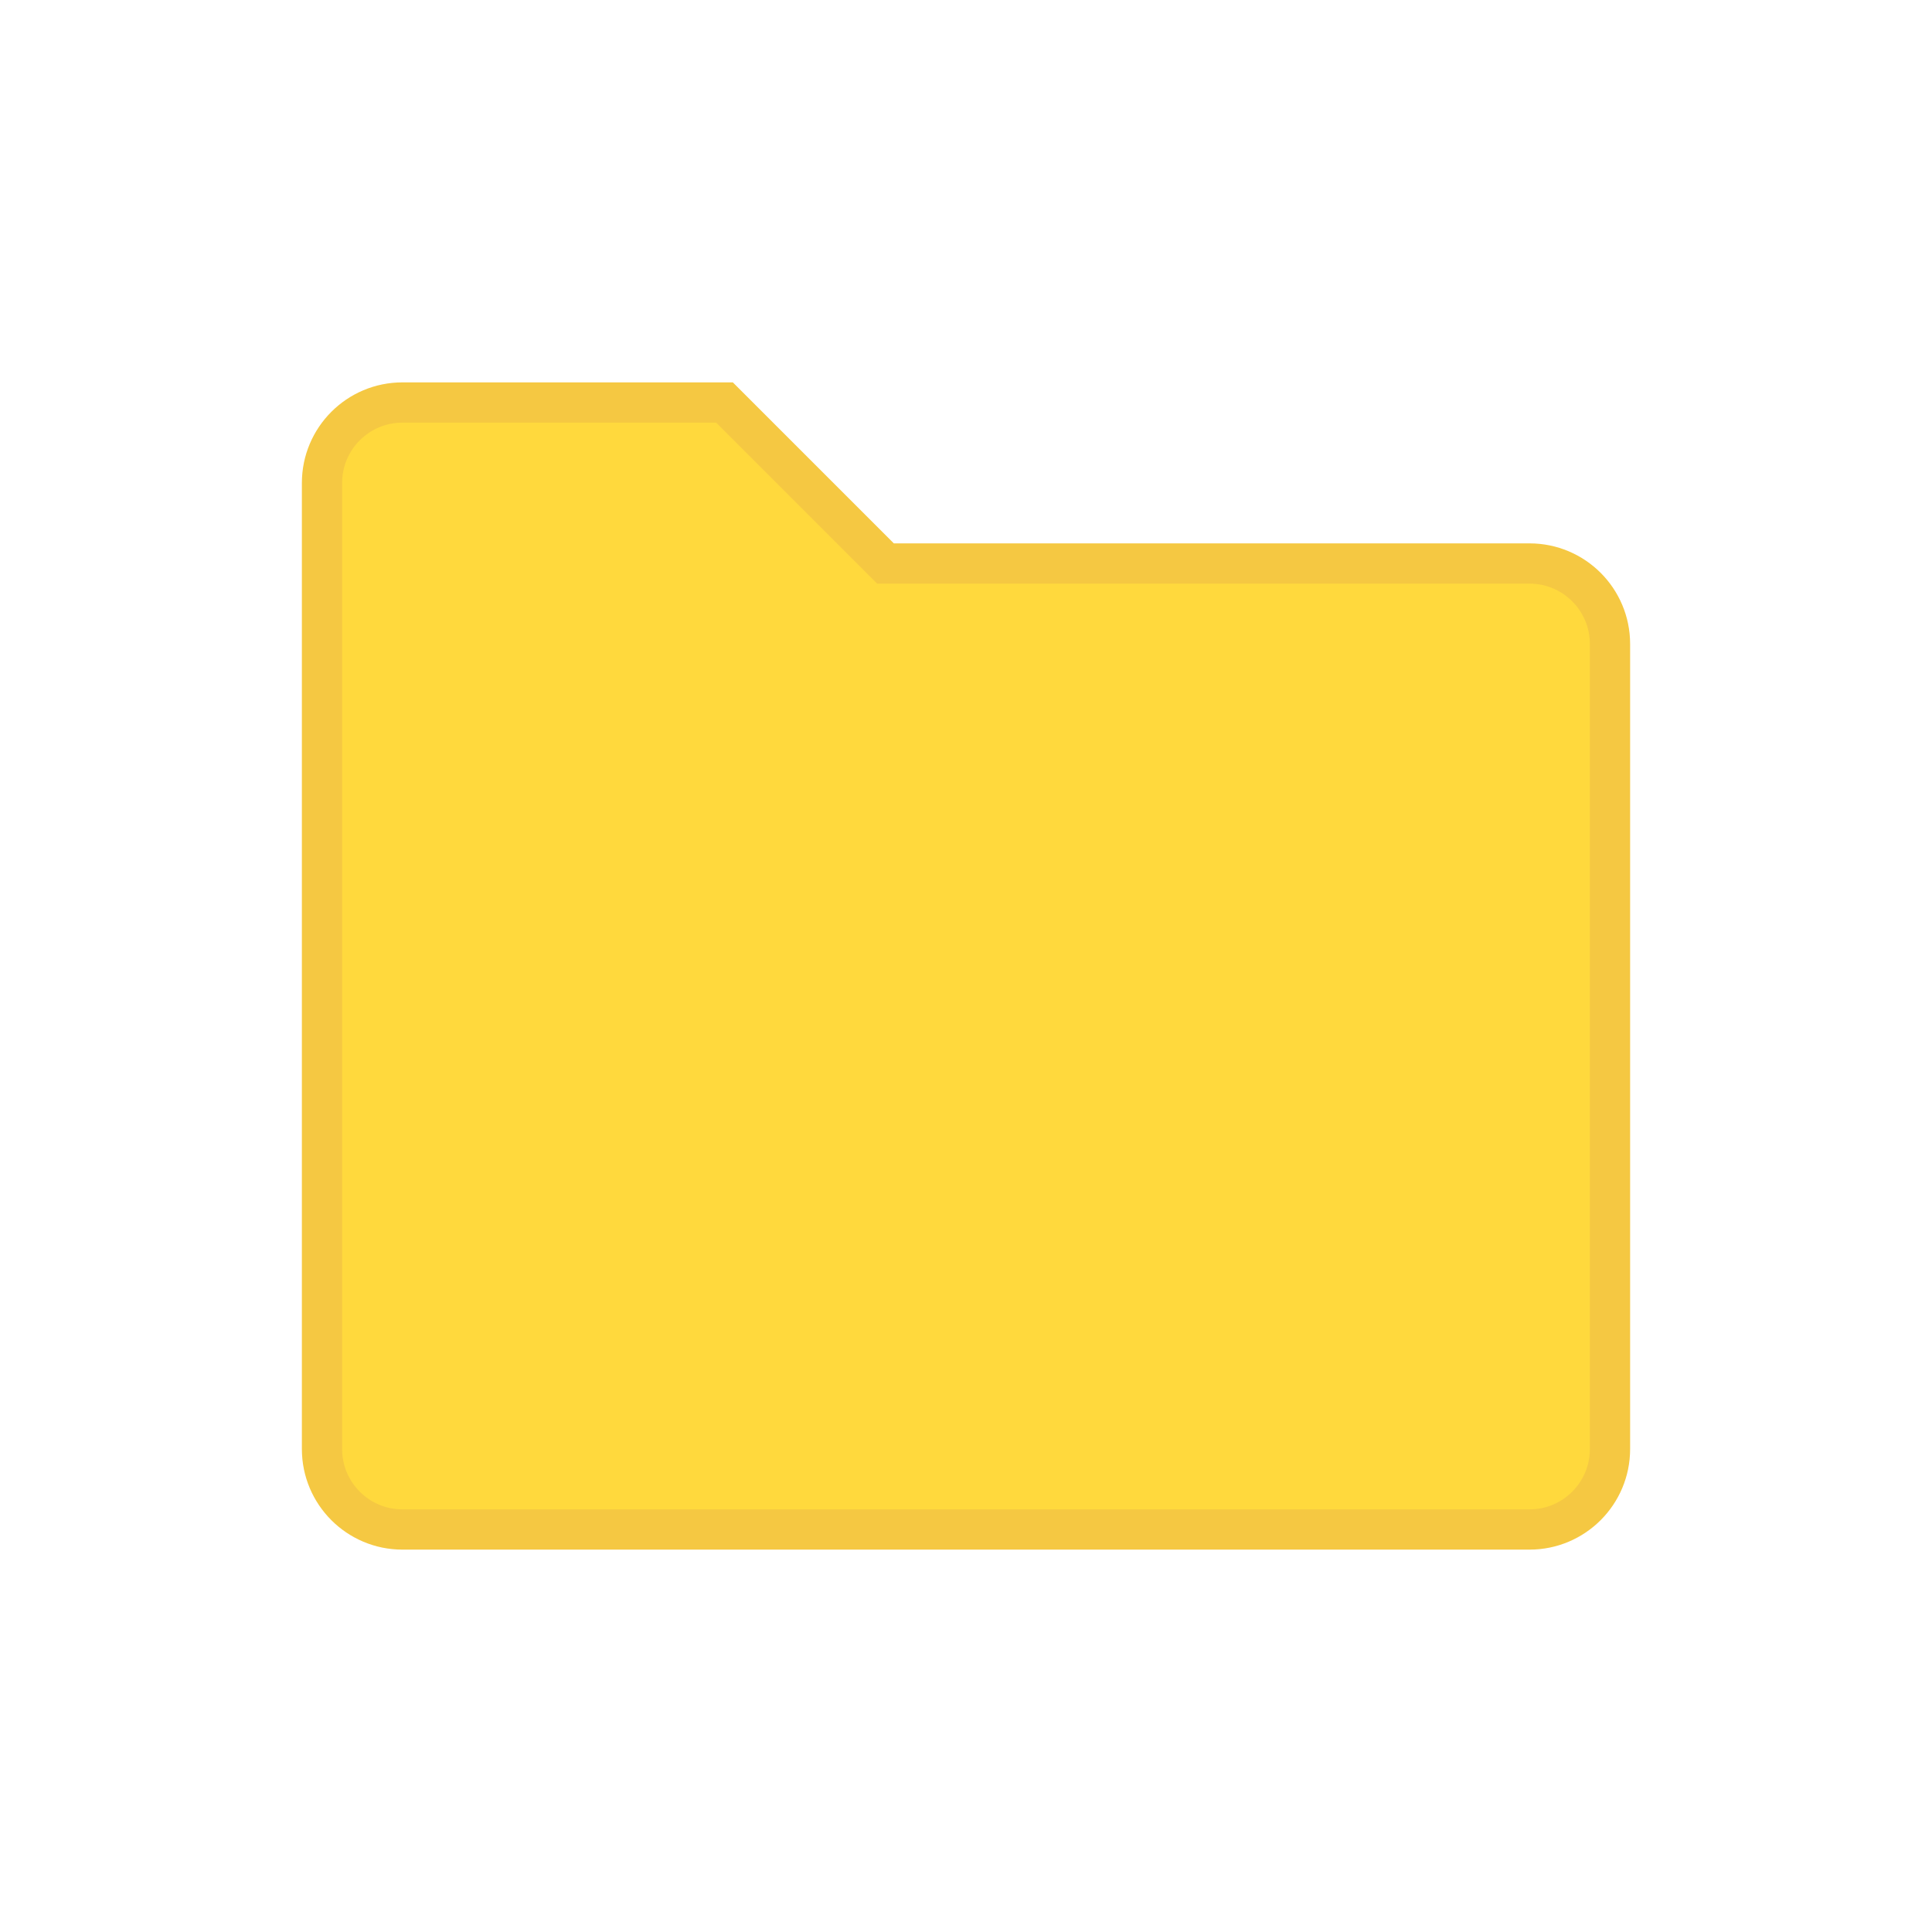 <svg width="48" height="48" viewBox="0 0 48 48" fill="none" xmlns="http://www.w3.org/2000/svg">
  <path d="M8 12C8 10.895 8.895 10 10 10H18L22 14H38C39.105 14 40 14.895 40 16V36C40 37.105 39.105 38 38 38H10C8.895 38 8 37.105 8 36V12Z" fill="#FFD93D"/>
  <path d="M8 12C8 10.895 8.895 10 10 10H18L22 14H38C39.105 14 40 14.895 40 16V36C40 37.105 39.105 38 38 38H10C8.895 38 8 37.105 8 36V12Z" stroke="#F5C842" stroke-width="1"/>
</svg> 